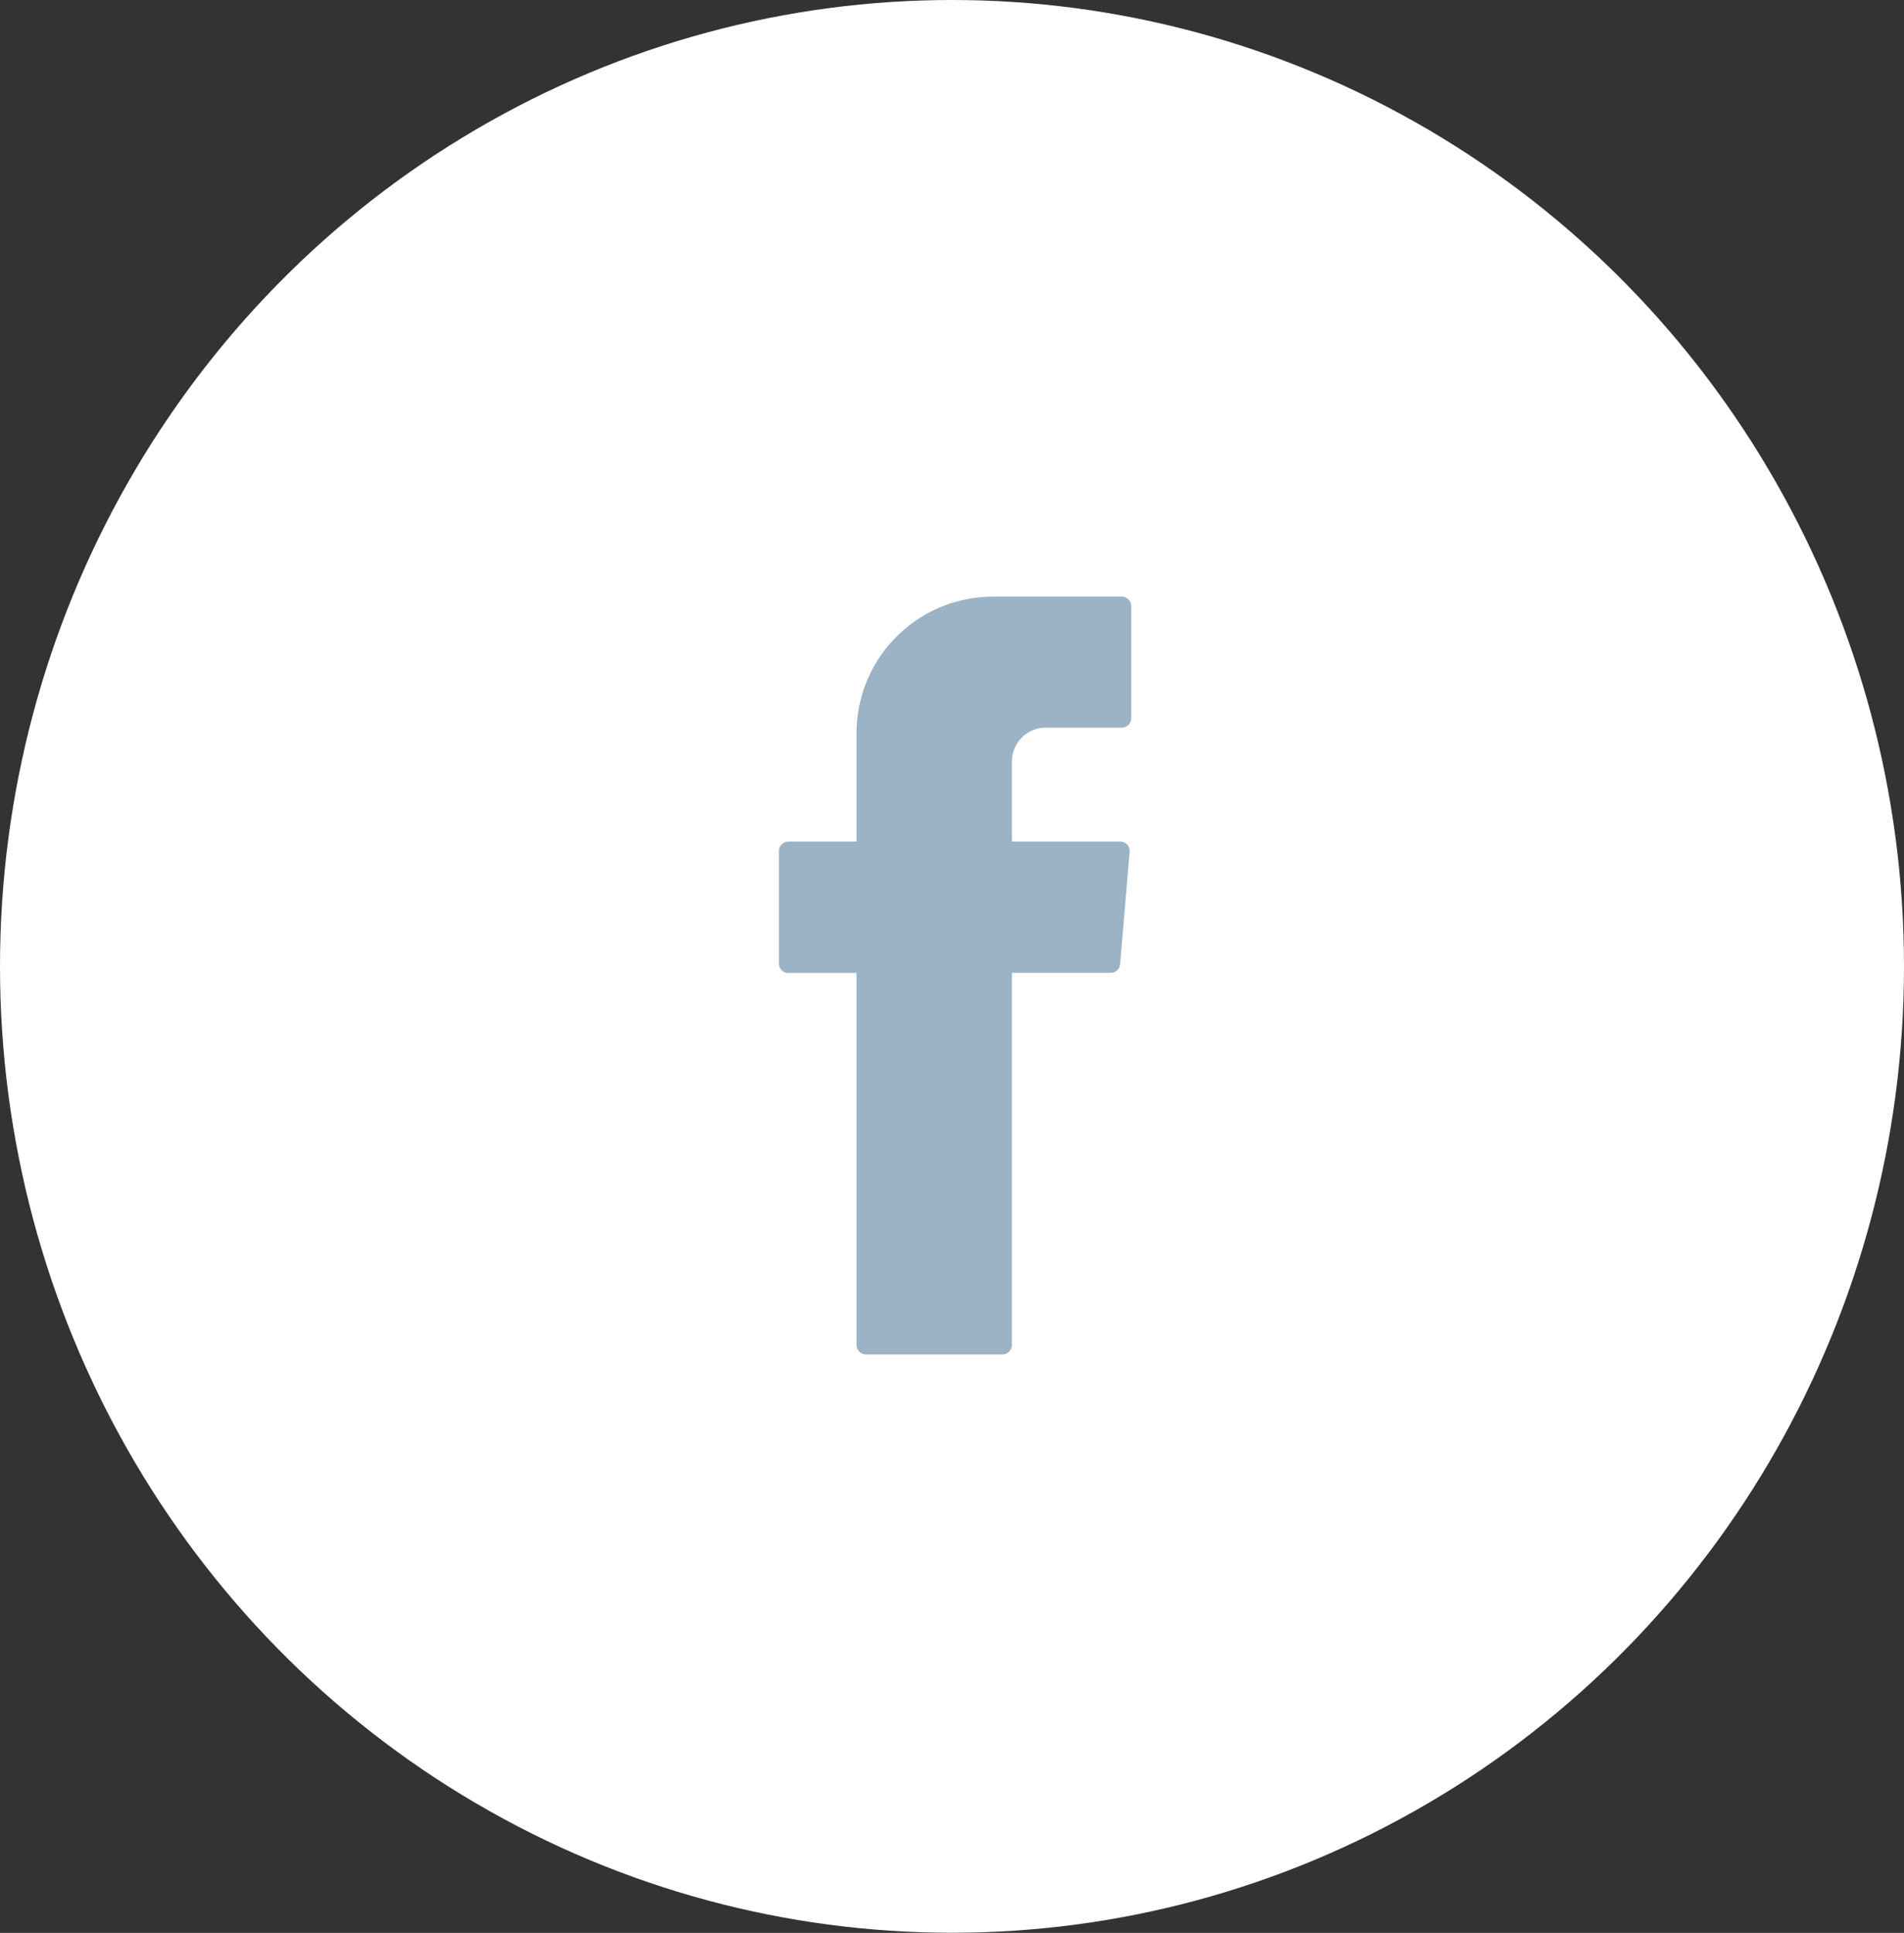 <svg xmlns="http://www.w3.org/2000/svg" viewBox="0 0 130.02 131.99"><rect x="0" y="0" width="130.02" height="131.99" fill="#333333" stroke="none"/><defs><style>.cls-1{fill:#fff;}.cls-2{fill:none;}.cls-3{fill:#9bb3c4;fill-rule:evenodd;}</style></defs><g id="レイヤー_2" data-name="レイヤー 2"><g id="レイヤー_1-2" data-name="レイヤー 1"><g id="グループ_1299" data-name="グループ 1299"><ellipse id="楕円形_22" data-name="楕円形 22" class="cls-1" cx="65.01" cy="65.99" rx="65.01" ry="65.99"/><g id="グループ_1054" data-name="グループ 1054"><rect id="長方形_399" data-name="長方形 399" class="cls-2" x="32.56" y="33.97" width="65.33" height="65.33"/><path id="パス_183" data-name="パス 183" class="cls-3" d="M58.49,66.84v25a.66.66,0,0,0,.66.65h9.3a.65.65,0,0,0,.65-.65h0V66.43h6.74a.64.64,0,0,0,.65-.59l.65-7.67a.64.64,0,0,0-.59-.7H69.1V52a2.31,2.31,0,0,1,2.31-2.31H76.6a.65.65,0,0,0,.65-.65h0V41.39a.64.64,0,0,0-.65-.65H67.82a9.33,9.33,0,0,0-9.33,9.33h0v7.4H53.84a.65.65,0,0,0-.65.65h0v7.67a.64.64,0,0,0,.65.65h4.65Z"/></g></g></g></g></svg>